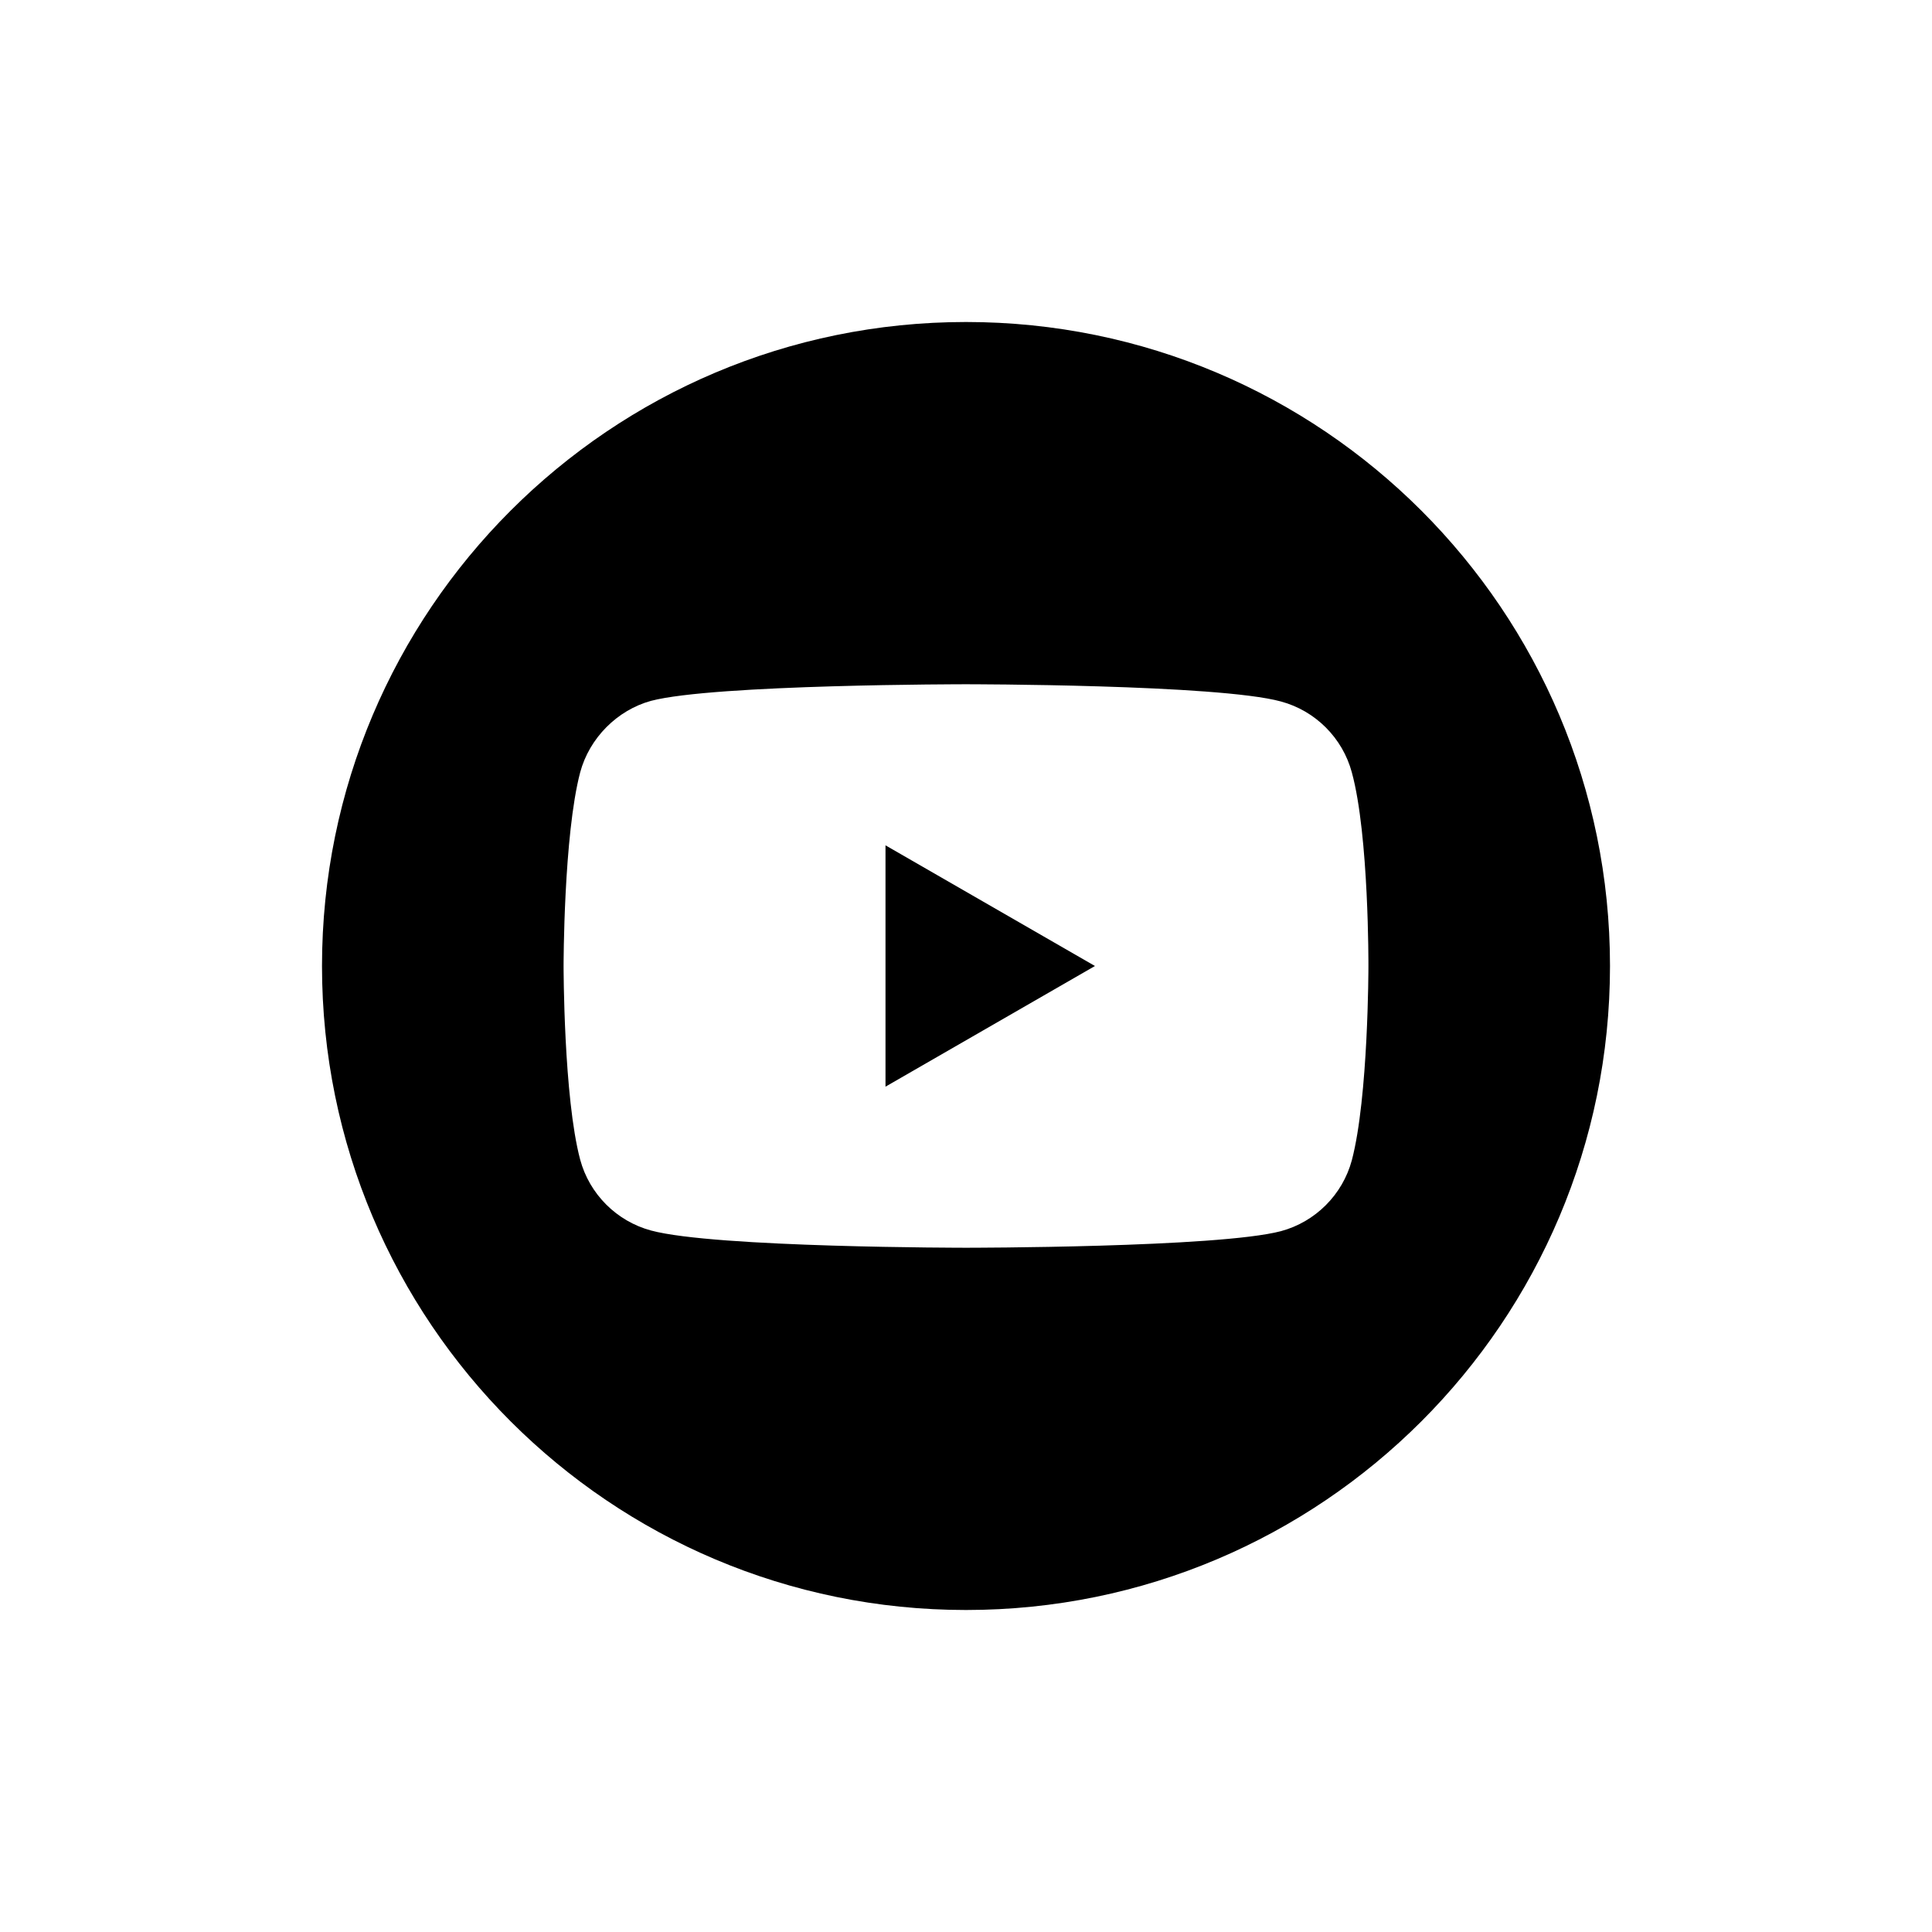 <svg data-testid="YoutubeIcon" aria-hidden="true" version="1.1" xmlns="http://www.w3.org/2000/svg" xmlns:xlink="http://www.w3.org/1999/xlink" fill="currentColor" viewBox="0 0 24 24" class="SvgIcon__Icon-sc-9dg20d-0 SvgIcon-sc-9dg20d-1 jKEaHr bpPyjG"><path d="M11 13.499L13.602 12L11 10.501V13.499Z"></path><path d="M12 4C7.582 4 4 7.582 4 12C4 16.418 7.582 20 12 20C16.418 20 20 16.418 20 12C20 7.582 16.418 4 12 4ZM16.999 12.008C16.999 12.008 16.999 13.631 16.793 14.413C16.678 14.841 16.34 15.179 15.912 15.294C15.129 15.5 12 15.5 12 15.5C12 15.5 8.879 15.5 8.088 15.286C7.66 15.171 7.322 14.833 7.207 14.405C7.001 13.631 7.001 12 7.001 12C7.001 12 7.001 10.378 7.207 9.595C7.322 9.167 7.668 8.821 8.088 8.706C8.871 8.5 12 8.5 12 8.5C12 8.5 15.129 8.5 15.912 8.714C16.34 8.829 16.678 9.167 16.793 9.595C17.007 10.378 16.999 12.008 16.999 12.008Z"></path></svg>